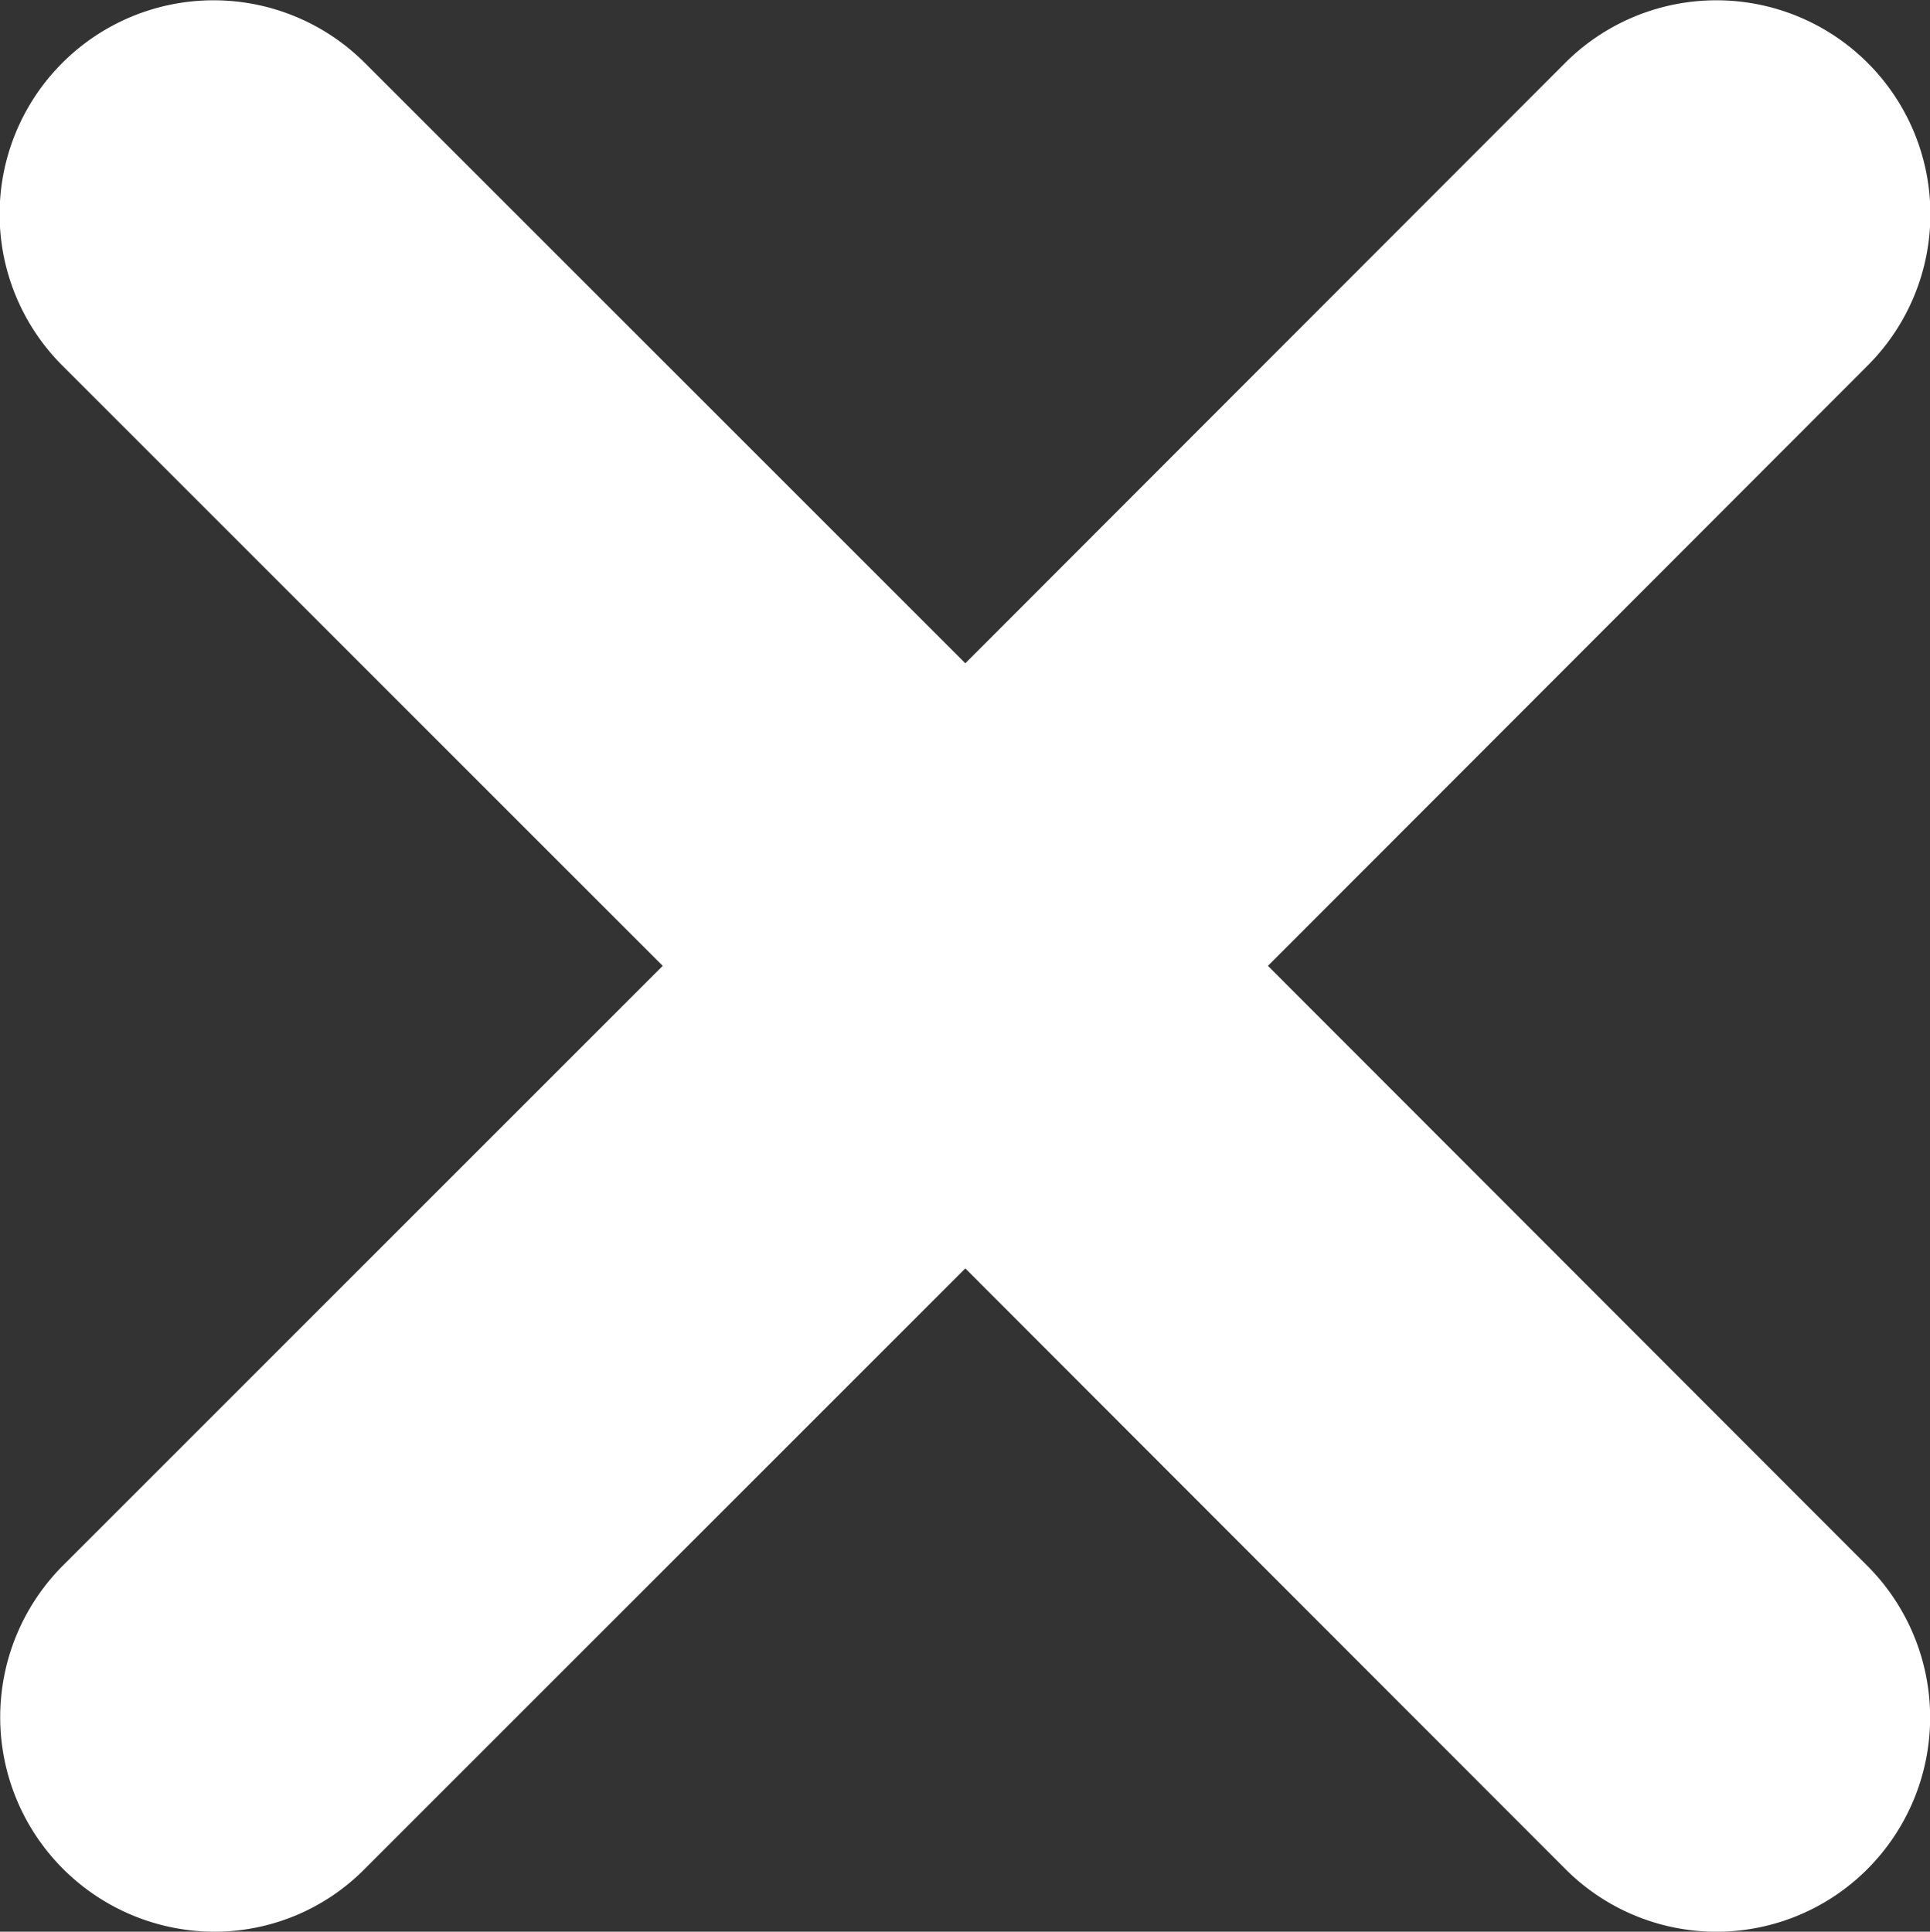<svg xmlns="http://www.w3.org/2000/svg" viewBox="0 0 28.51 28.54"><rect x="0" y="0" width="28.51" height="28.54" fill="#333333" stroke="none"/><defs><style>.cls-1{fill:#fff;}</style></defs><title>cancel</title><g id="Calque_2" data-name="Calque 2"><g id="Calque_1-2" data-name="Calque 1"><path class="cls-1" d="M27.59,27.61a3.17,3.17,0,0,0,0-4.47l-8.86-8.87L27.59,5.4A3.16,3.16,0,0,0,23.12.93L14.26,9.8,5.39.93A3.16,3.16,0,0,0,.92,5.4l8.87,8.87L.92,23.14a3.17,3.17,0,0,0,2.24,5.4,3.12,3.12,0,0,0,2.23-.93l8.87-8.87,8.86,8.87a3.15,3.15,0,0,0,4.47,0"/></g></g></svg>